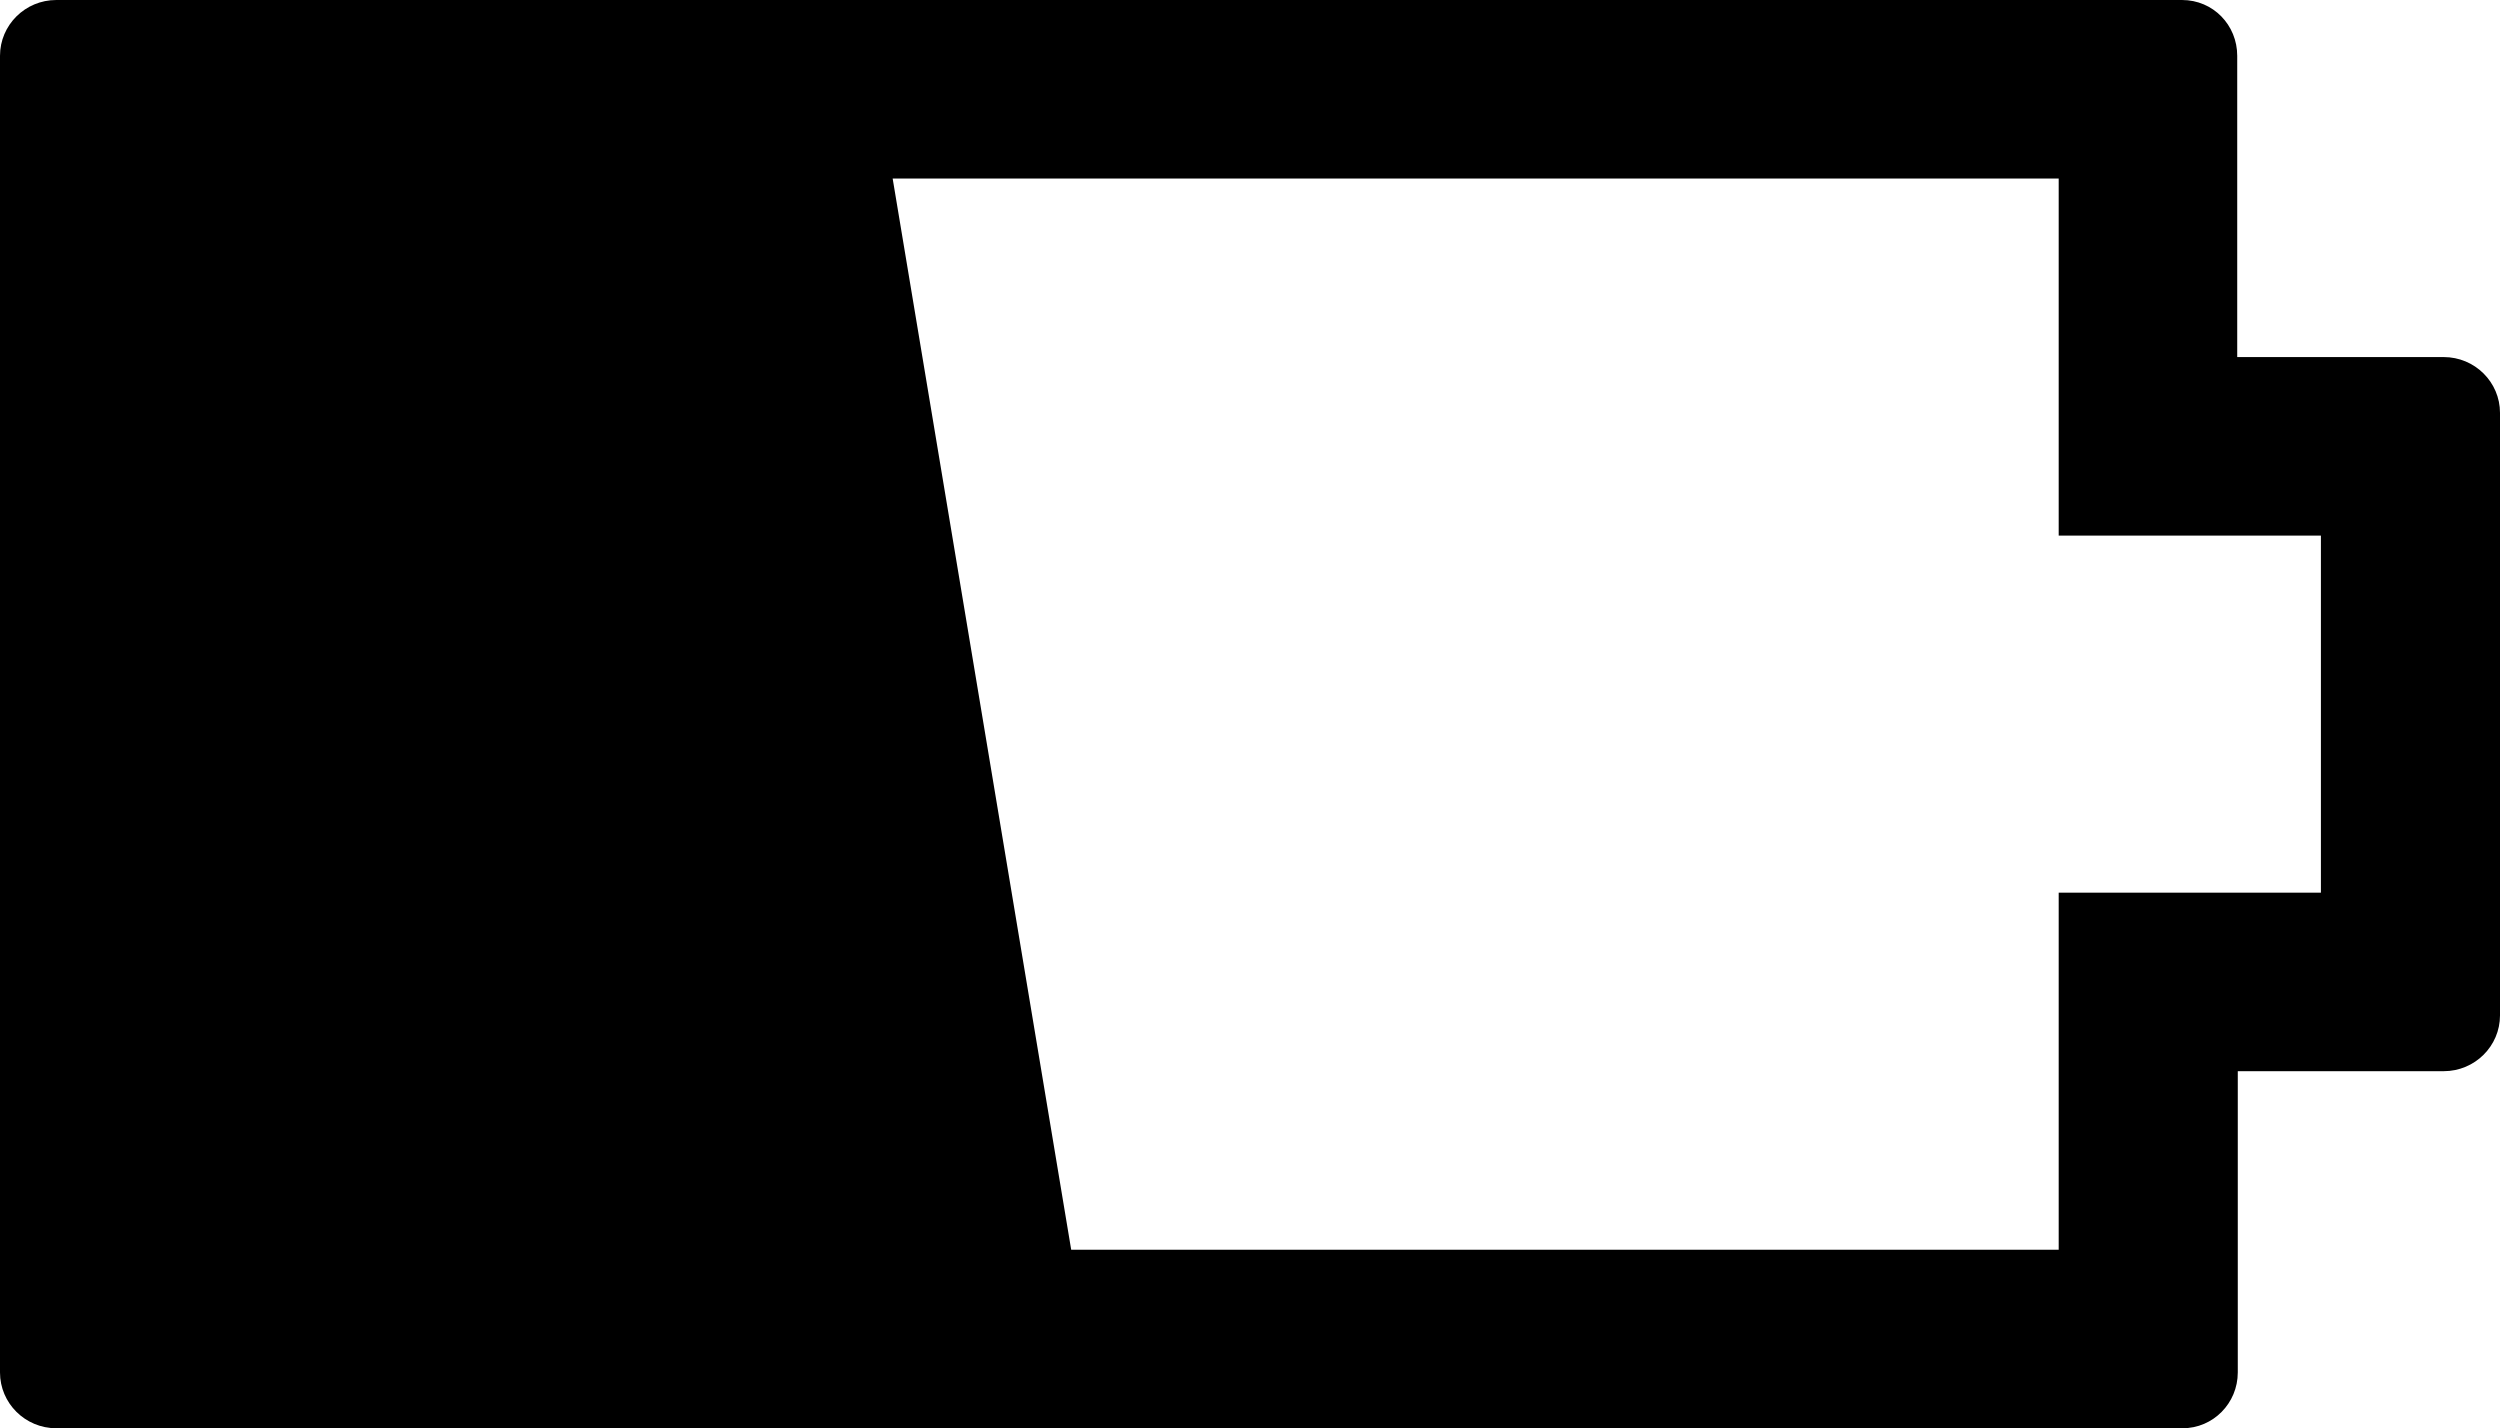 <svg xmlns="http://www.w3.org/2000/svg" viewBox="0 0 448.1 256"><path d="M10.1 256h381.1c5.5 0 9.9-4.5 9.9-10v-54H438c5.6 0 10.1-4.5 10.1-10V74c0-5.5-4.5-10-10.1-10h-37V10c0-5.5-4.3-10-9.9-10h-381C4.5 0 0 4.5 0 10v236c0 5.5 4.5 10 10.1 10zM369 32v64h47v64h-47v64H192L160 32h209z"/></svg>